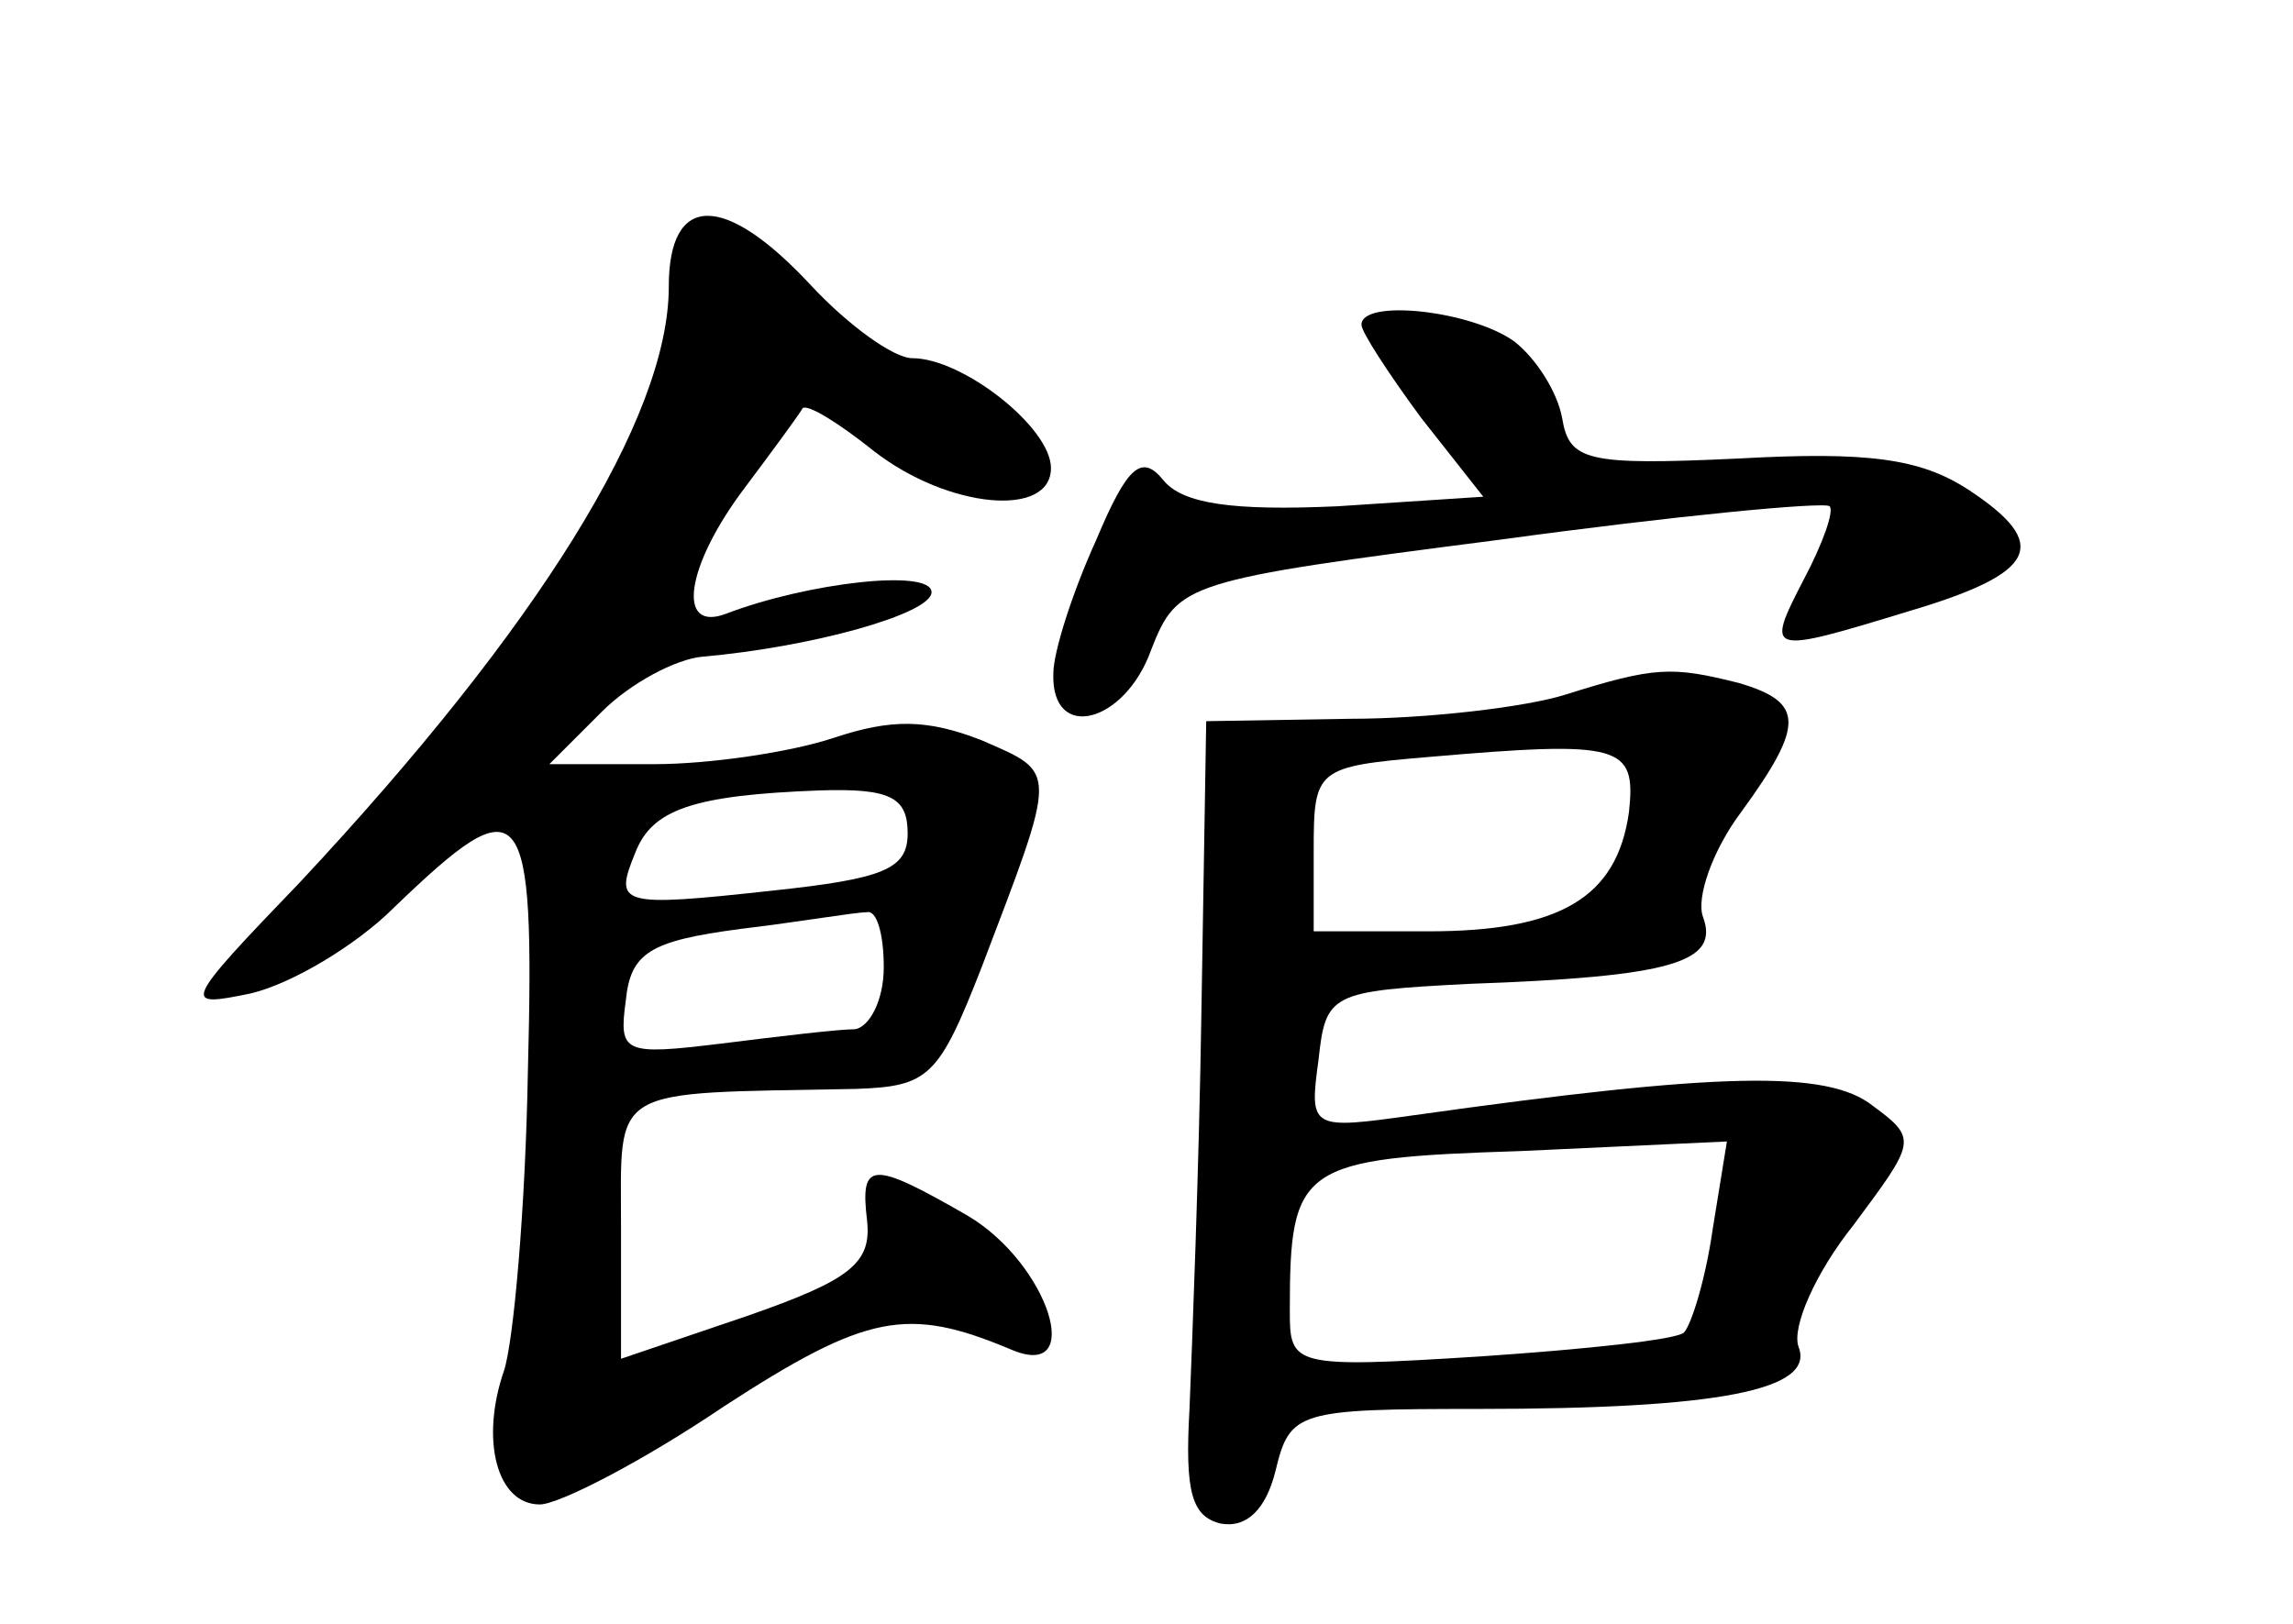 <?xml version="1.0" standalone="no"?>
<!DOCTYPE svg PUBLIC "-//W3C//DTD SVG 20010904//EN"
 "http://www.w3.org/TR/2001/REC-SVG-20010904/DTD/svg10.dtd">
<svg version="1.0" xmlns="http://www.w3.org/2000/svg"
 width="96pt" height="68pt" viewBox="0 0 96 68"
 preserveAspectRatio="xMidYMid meet">
<g transform="translate(0,68) scale(0.1,-0.1)"
fill="#000000" stroke="none">
<path d="M280 560 c0 -55 -55 -143 -154 -249 -50 -52 -50 -53 -21 -47 17 4 44
20 60 36 54 52 59 47 56 -69 -1 -57 -6 -113 -10 -125 -10 -29 -3 -56 15 -56 8
0 43 18 77 41 60 39 77 42 120 24 32 -14 16 36 -18 56 -40 23 -45 23 -42 -2 2
-18 -7 -25 -50 -40 l-53 -18 0 55 c0 60 -6 56 98 58 31 1 35 5 53 51 32 84 32
81 0 95 -23 9 -38 9 -62 1 -18 -6 -52 -11 -75 -11 l-44 0 22 22 c12 12 31 22
42 23 46 4 96 18 96 27 0 10 -52 4 -86 -9 -21 -8 -17 20 8 53 12 16 23 31 24
33 2 2 15 -6 30 -18 31 -24 74 -28 74 -7 0 17 -37 46 -58 46 -8 0 -27 14 -42
30 -37 40 -60 39 -60 0z m100 -229 c0 -15 -10 -19 -57 -24 -64 -7 -66 -6 -57
16 7 18 24 24 77 26 30 1 37 -3 37 -18z m-10 -56 c0 -14 -6 -25 -12 -26 -7 0
-32 -3 -56 -6 -41 -5 -43 -4 -40 18 2 20 10 25 48 30 25 3 48 7 53 7 4 1 7 -9
7 -23z"/>
<path d="M570 544 c0 -3 11 -20 25 -39 l26 -33 -61 -4 c-44 -2 -65 1 -73 11
-9 11 -15 6 -28 -25 -10 -22 -18 -47 -18 -56 -1 -29 30 -21 41 10 11 28 14 29
146 46 73 10 136 16 138 14 2 -2 -3 -16 -11 -31 -16 -31 -15 -31 44 -13 54 16
60 28 25 51 -20 13 -42 16 -96 13 -64 -3 -71 -1 -74 17 -2 11 -11 25 -20 32
-18 13 -64 18 -64 7z"/>
<path d="M655 389 c-16 -5 -57 -10 -90 -10 l-60 -1 -2 -121 c-1 -67 -4 -142
-5 -167 -2 -35 1 -45 13 -48 11 -2 19 6 23 22 6 25 9 26 85 26 101 0 141 8
134 26 -3 8 7 31 23 51 26 35 27 36 8 50 -19 15 -64 14 -192 -4 -43 -6 -44 -6
-40 23 3 28 5 29 63 32 85 3 105 9 98 28 -3 8 4 28 16 44 27 37 26 46 -1 54
-28 7 -35 7 -73 -5z m27 -49 c-5 -36 -29 -50 -84 -50 l-48 0 0 34 c0 34 1 35
48 39 81 7 87 5 84 -23z m35 -175 c-3 -21 -9 -40 -12 -43 -3 -3 -41 -7 -85
-10 -79 -5 -80 -4 -80 19 0 61 4 64 97 67 l86 4 -6 -37z"/>
</g>
</svg>
